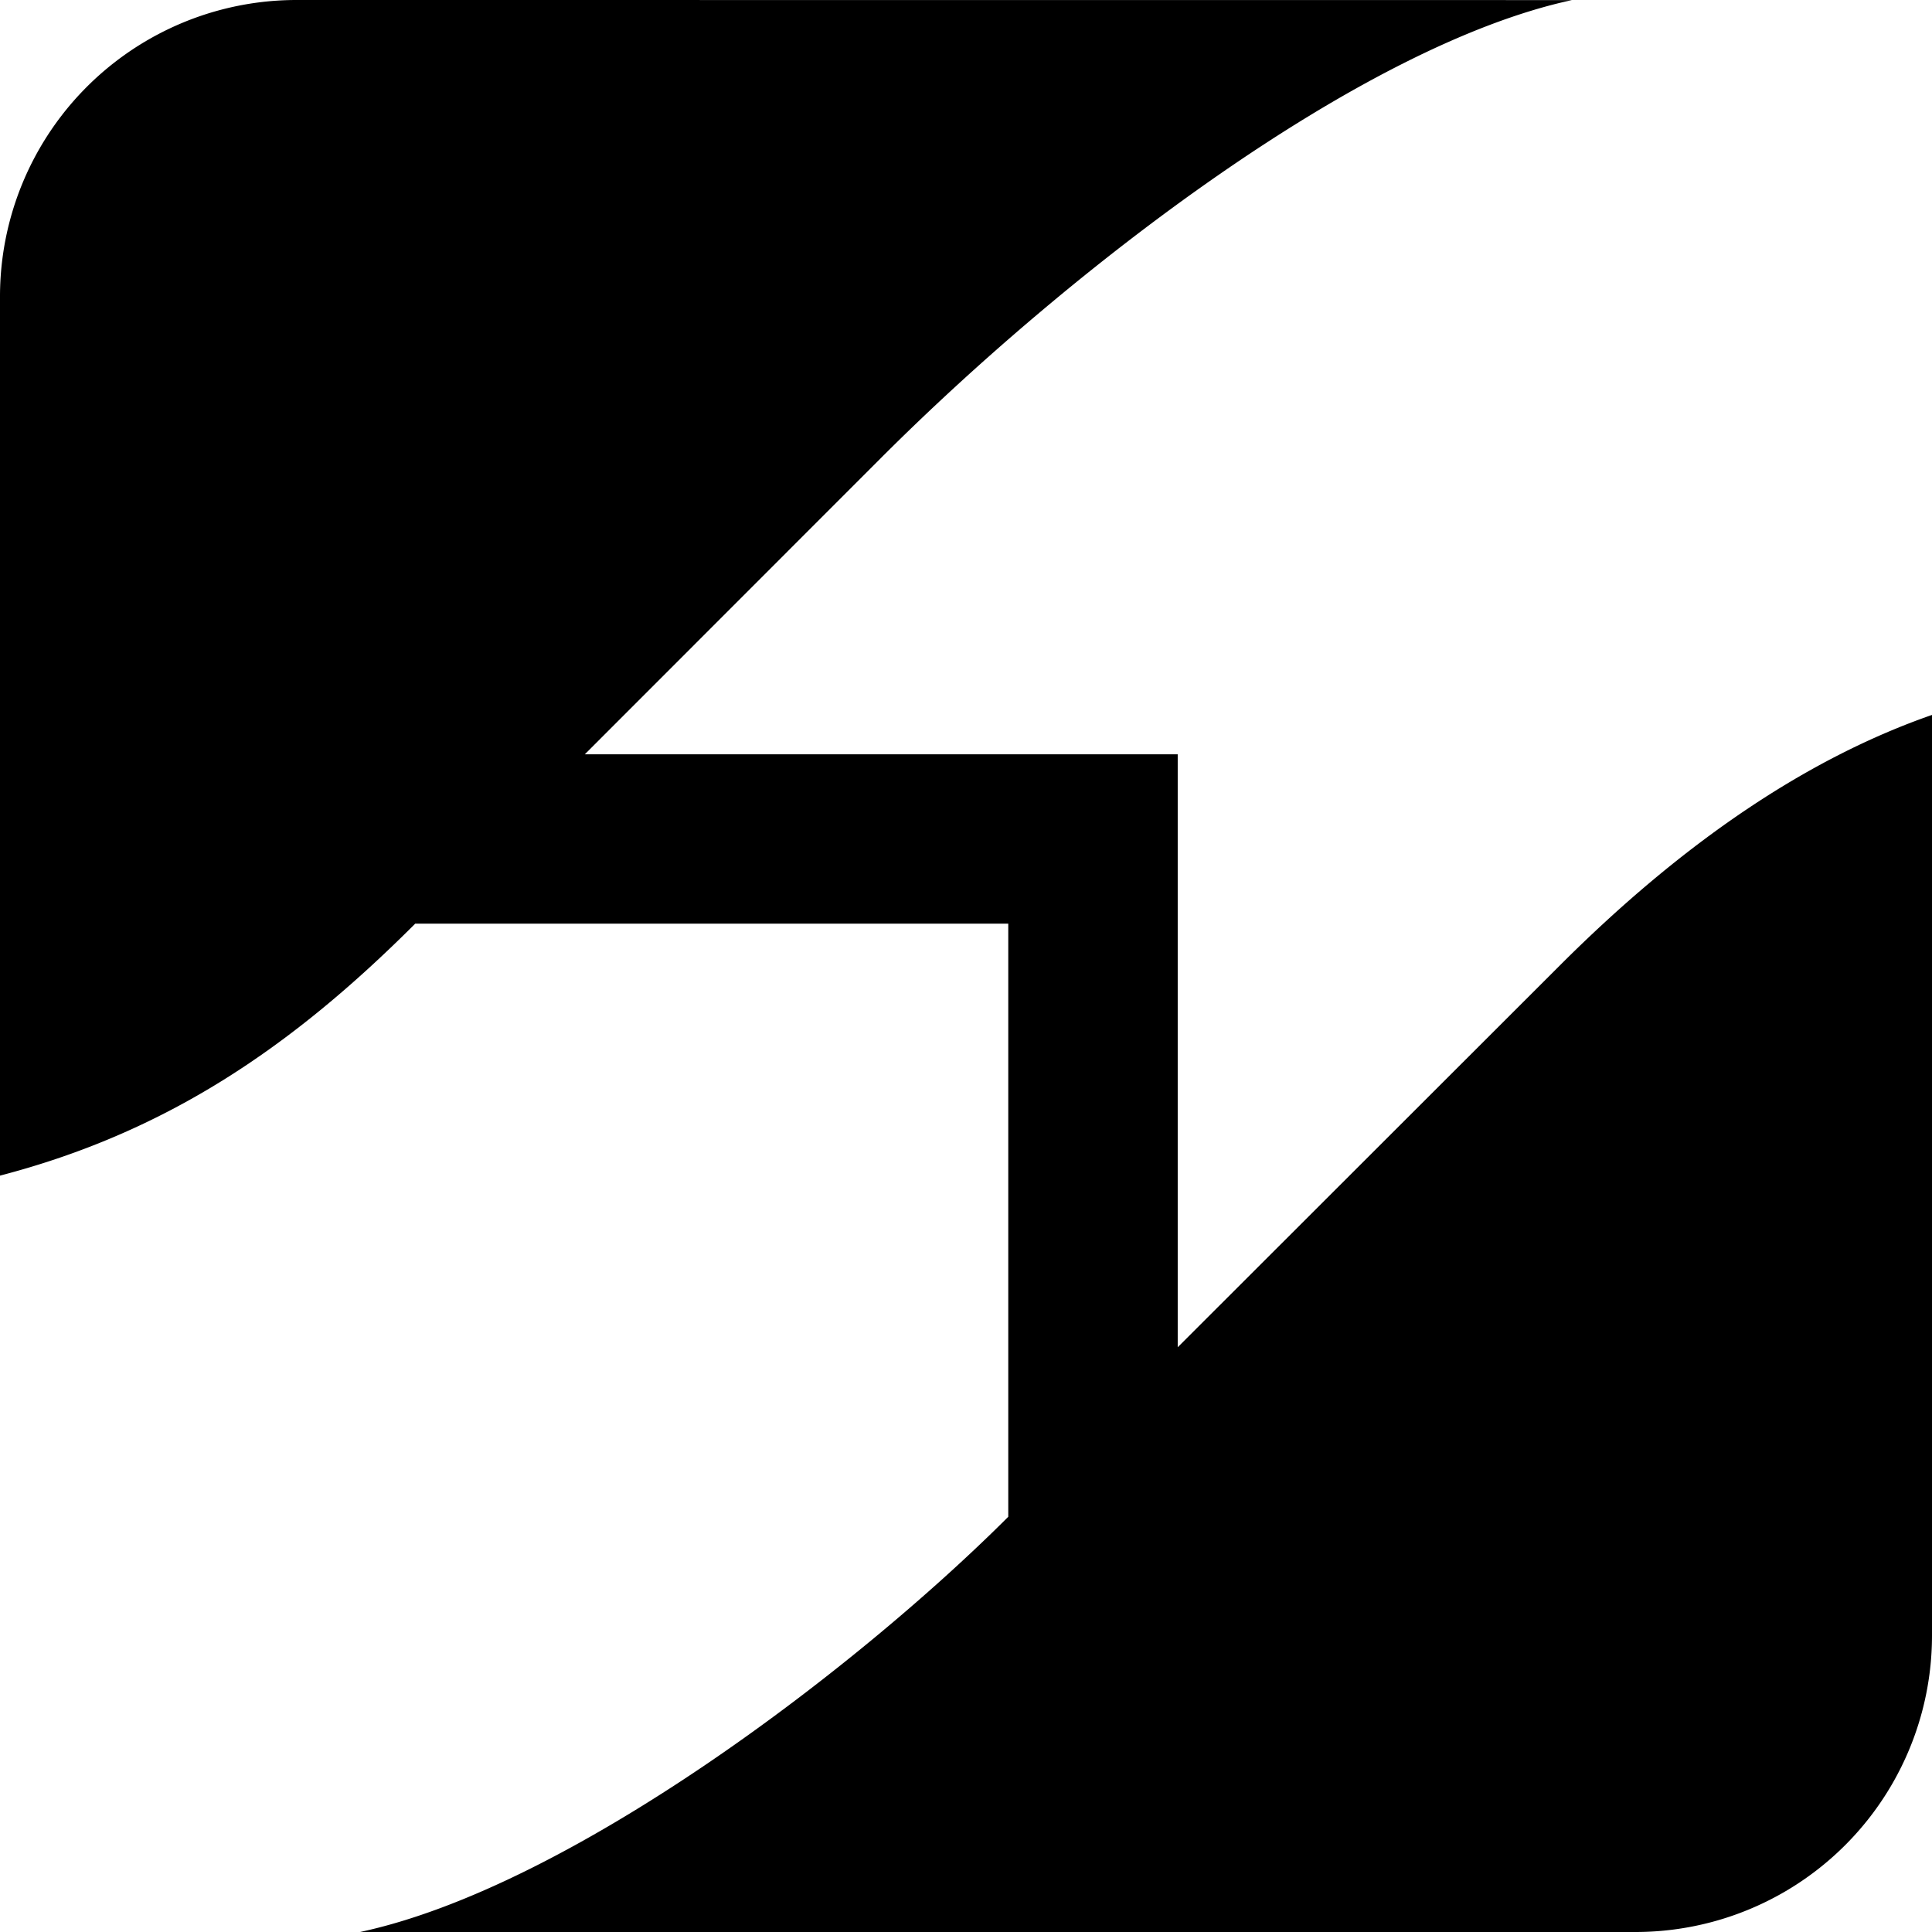 <svg xmlns="http://www.w3.org/2000/svg" width="1em" height="1em" viewBox="0 0 24 24"><path fill="currentColor" d="M3.684 0A3.683 3.683 0 0 0 0 3.684v10.92c2.052-.535 3.606-1.577 5.158-3.13h7.367v7.368c-1.88 1.88-5.438 4.598-8.052 5.158h15.843A3.683 3.683 0 0 0 24 20.316V8.881c-1.544.537-3.087 1.575-4.63 3.119l-4.74 4.736V9.37H7.265l3.683-3.685c2.35-2.35 5.96-5.119 8.58-5.684z"/></svg>